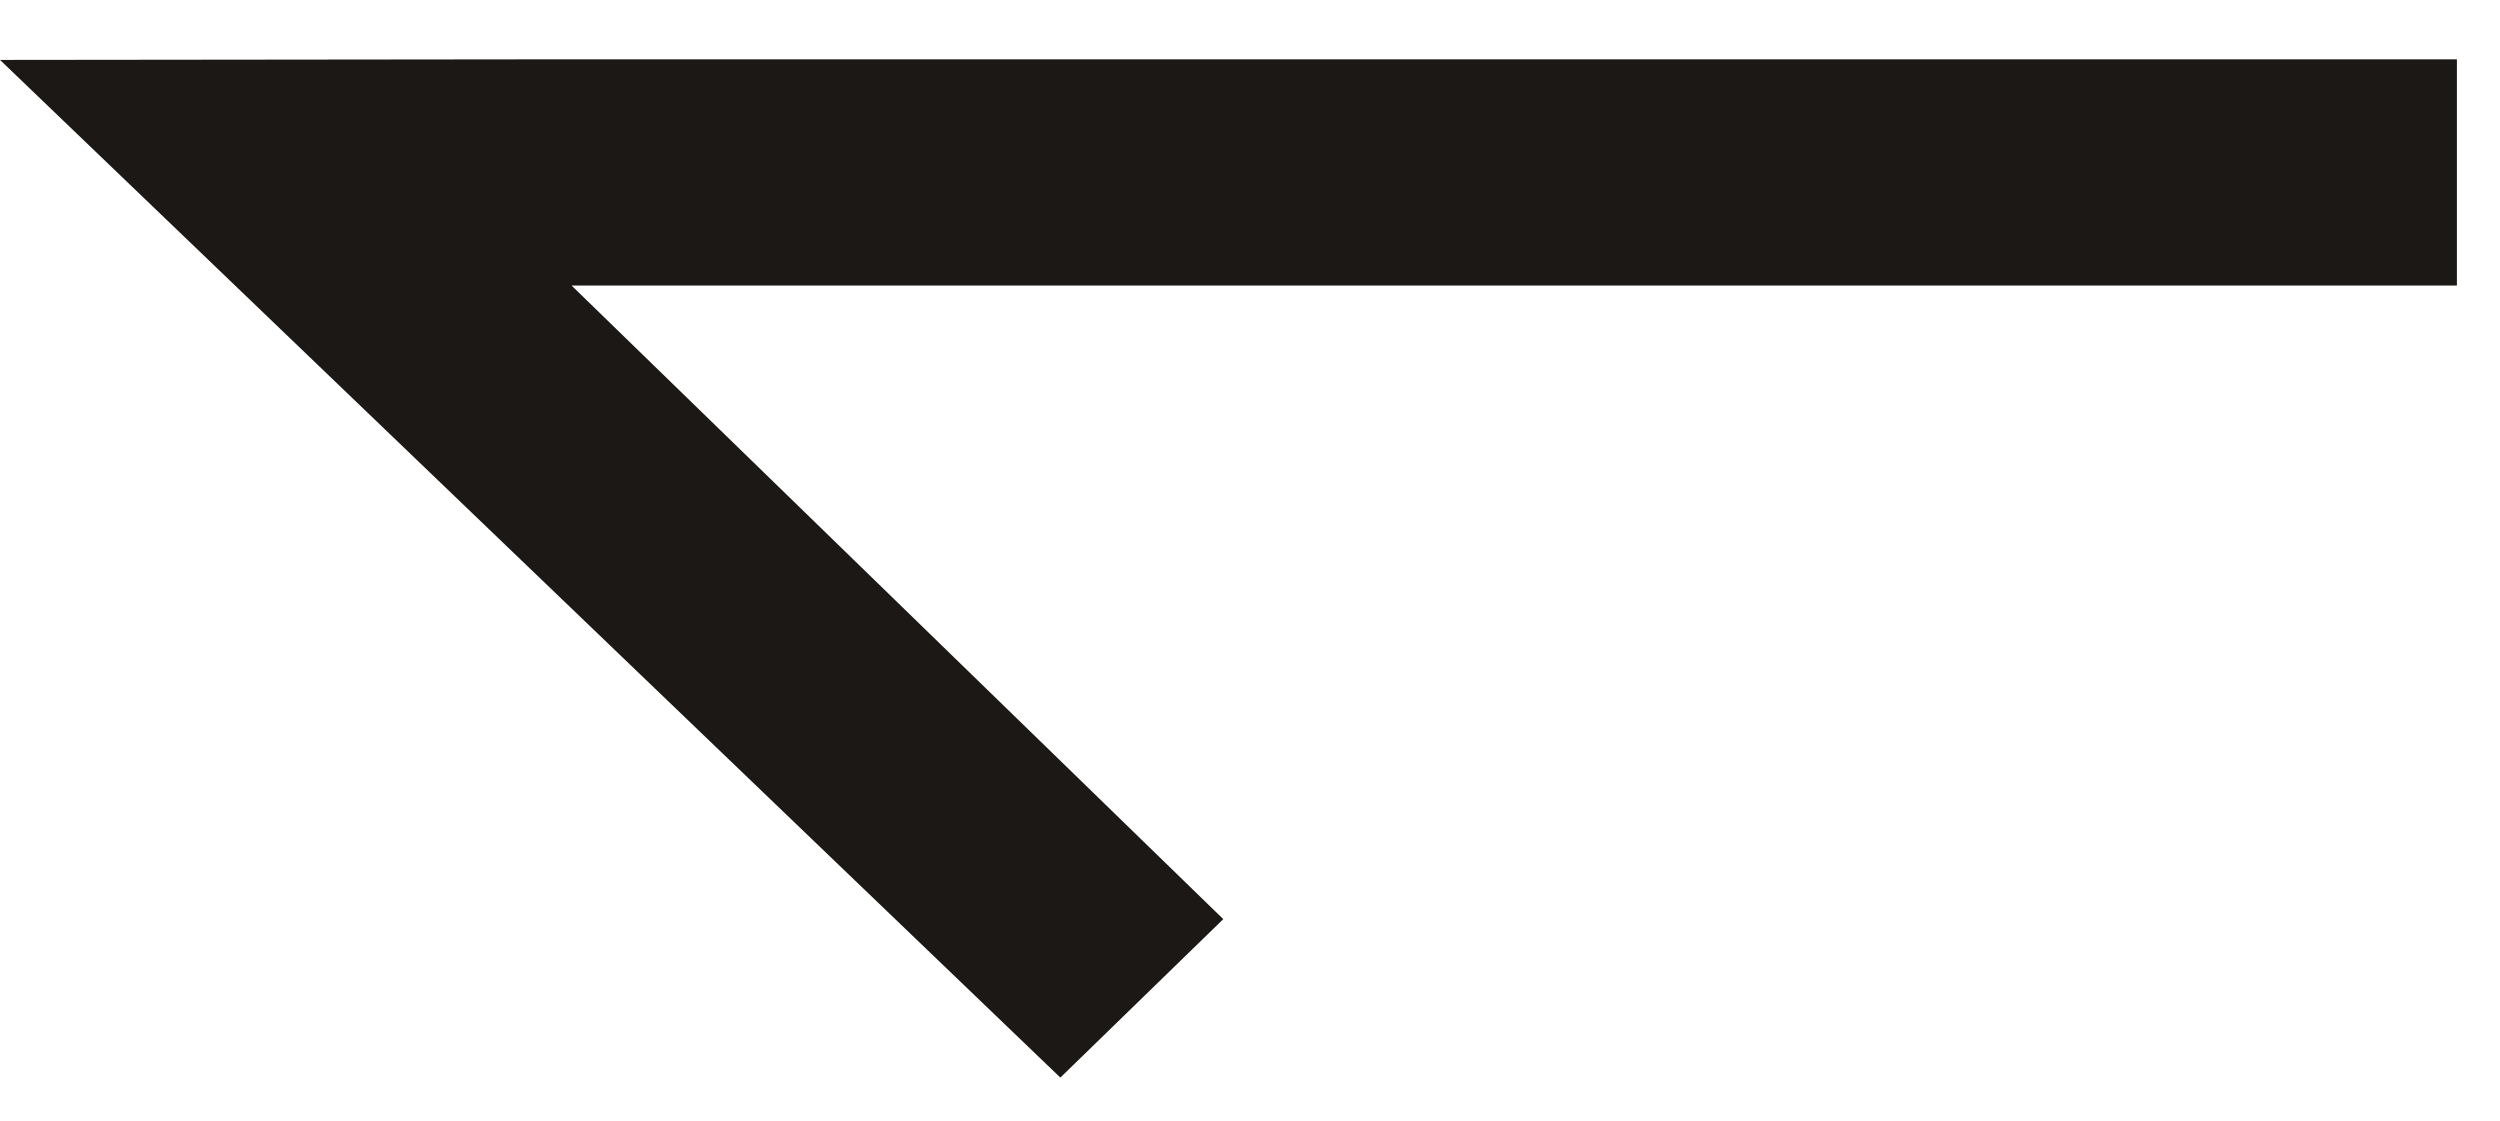 <svg width="29" height="13" viewBox="0 0 29 13" fill="none" xmlns="http://www.w3.org/2000/svg">
<path d="M6.63 0.688H28.5V3.312H6.63L14.19 10.662L12.3 12.5L0 0.695L6.63 0.688Z" fill="#1B1816"/>
</svg>
